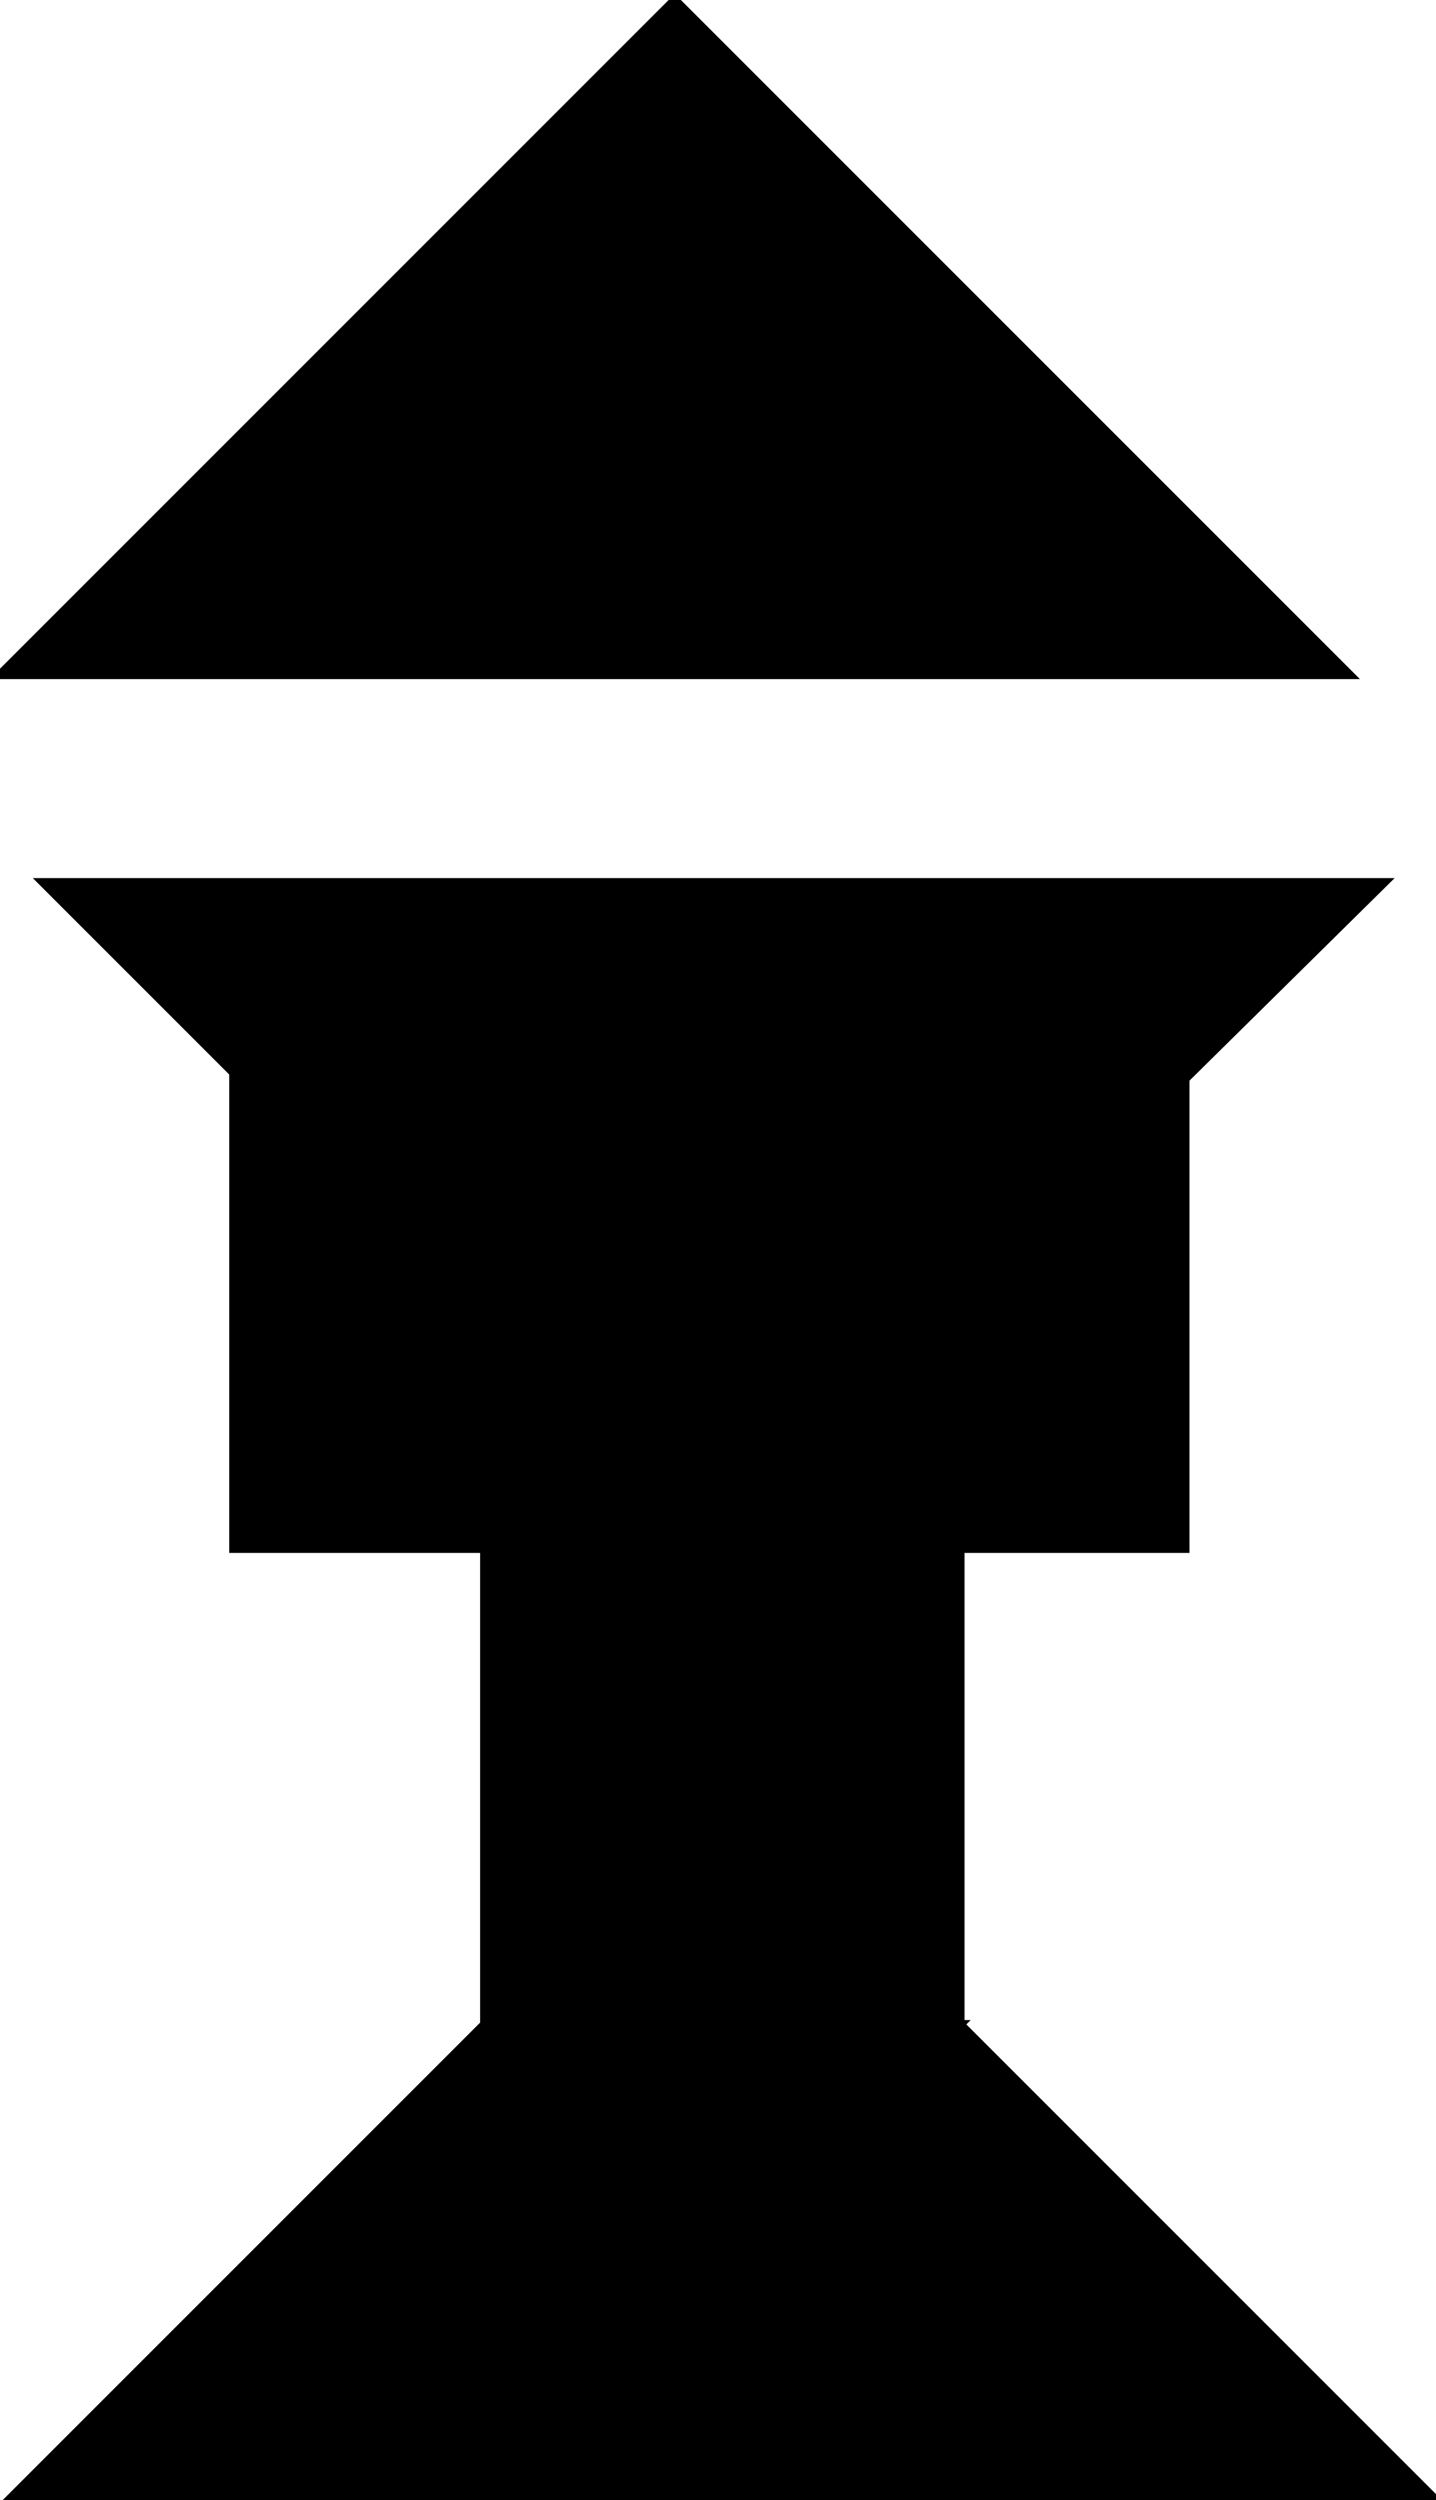 <?xml version="1.0" encoding="utf-8"?> <svg baseProfile="full" height="100%" version="1.1" viewBox="0 0 166.0 289.0" width="100%" xmlns="http://www.w3.org/2000/svg" xmlns:ev="http://www.w3.org/2001/xml-events" xmlns:xlink="http://www.w3.org/1999/xlink"><defs/><polygon fill="black" id="1" points="111.0,234.0 56.0,234.0 56.0,179.0 111.0,179.0" stroke="black" strokewidth="1"/><polygon fill="black" id="2" points="56.0,289.0 1.0,289.0 56.0,234.0 111.0,234.0" stroke="black" strokewidth="1"/><polygon fill="black" id="3" points="27.0,179.0 82.0,179.0 27.0,124.0" stroke="black" strokewidth="1"/><polygon fill="black" id="4" points="137.0,179.0 82.0,179.0 137.0,124.0" stroke="black" strokewidth="1"/><polygon fill="black" id="5" points="166.0,289.0 56.0,289.0 111.0,234.0" stroke="black" strokewidth="1"/><polygon fill="black" id="6" points="82.0,179.0 5.0,102.0 160.0,102.0" stroke="black" strokewidth="1"/><polygon fill="black" id="7" points="156.0,78.0 0.0,78.0 78.0,0.0" stroke="black" strokewidth="1"/></svg>